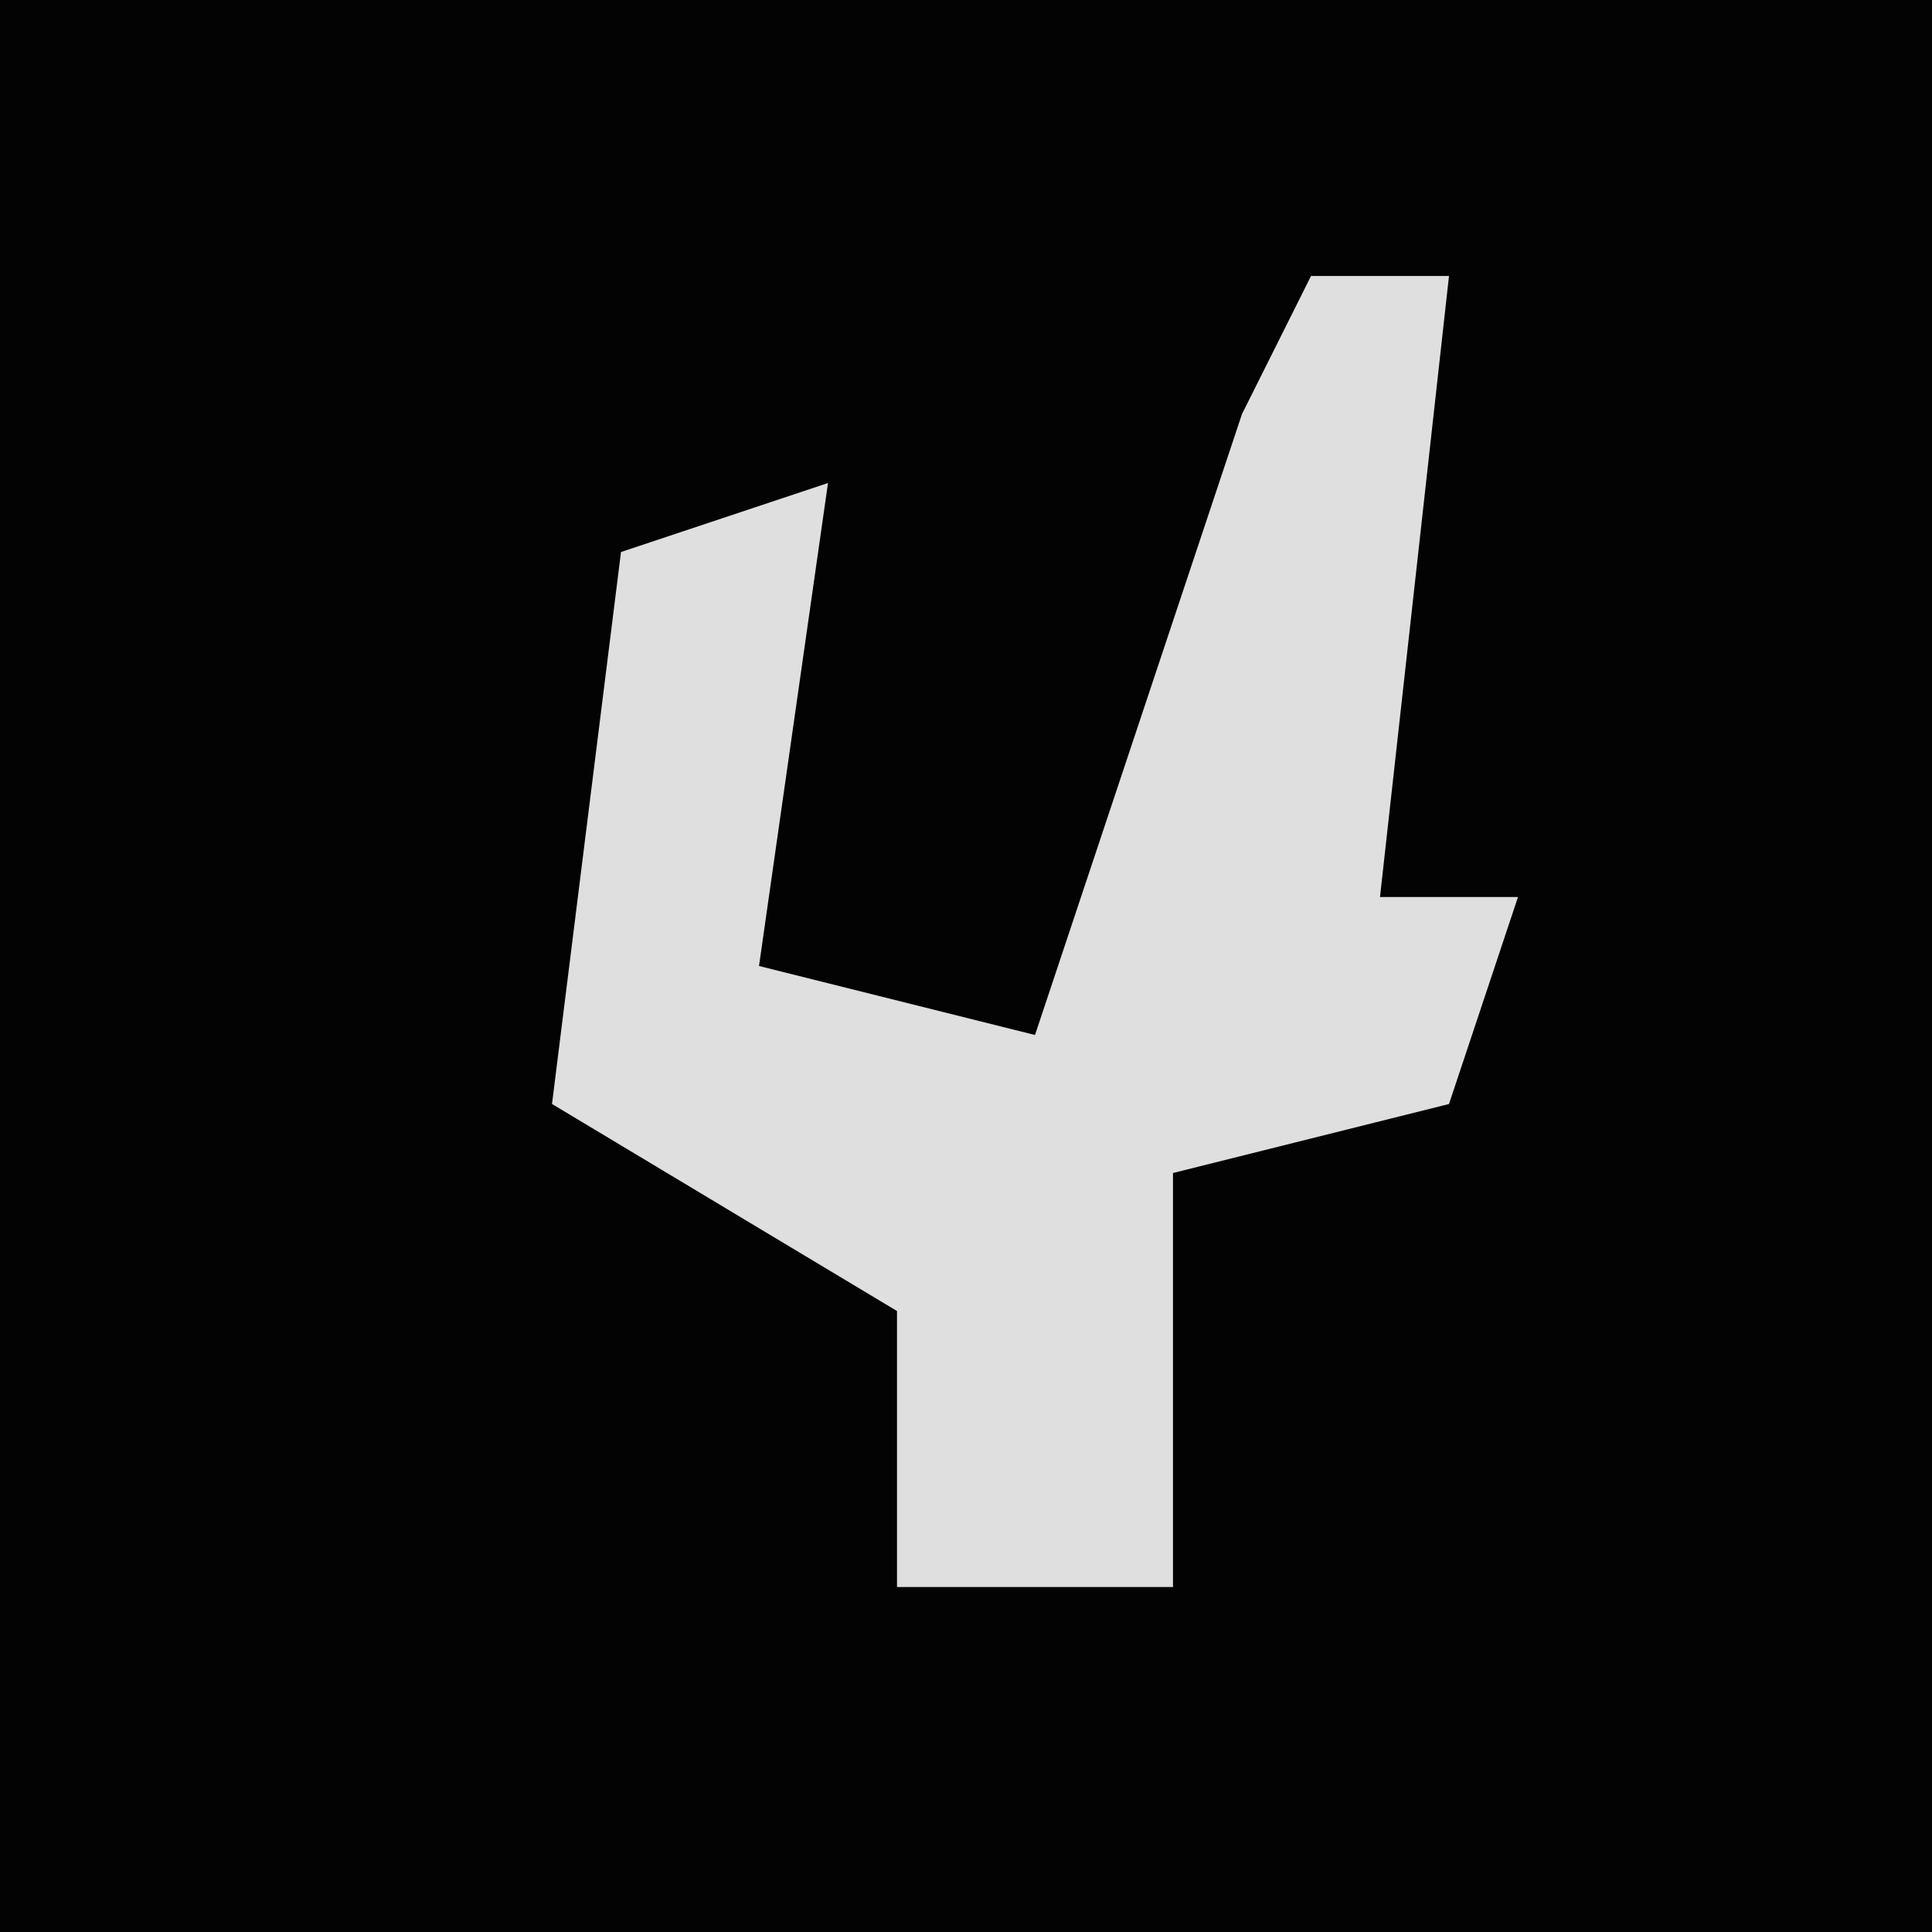 <?xml version="1.0" encoding="UTF-8"?>
<svg version="1.1" xmlns="http://www.w3.org/2000/svg" width="28" height="28">
<path d="M0,0 L28,0 L28,28 L0,28 Z " fill="#030303" transform="translate(0,0)"/>
<path d="M0,0 L2,0 L1,9 L3,9 L2,12 L-2,13 L-2,19 L-6,19 L-6,15 L-11,12 L-10,4 L-7,3 L-8,10 L-4,11 L-1,2 Z " fill="#DFDFDF" transform="translate(19,4)"/>
</svg>

